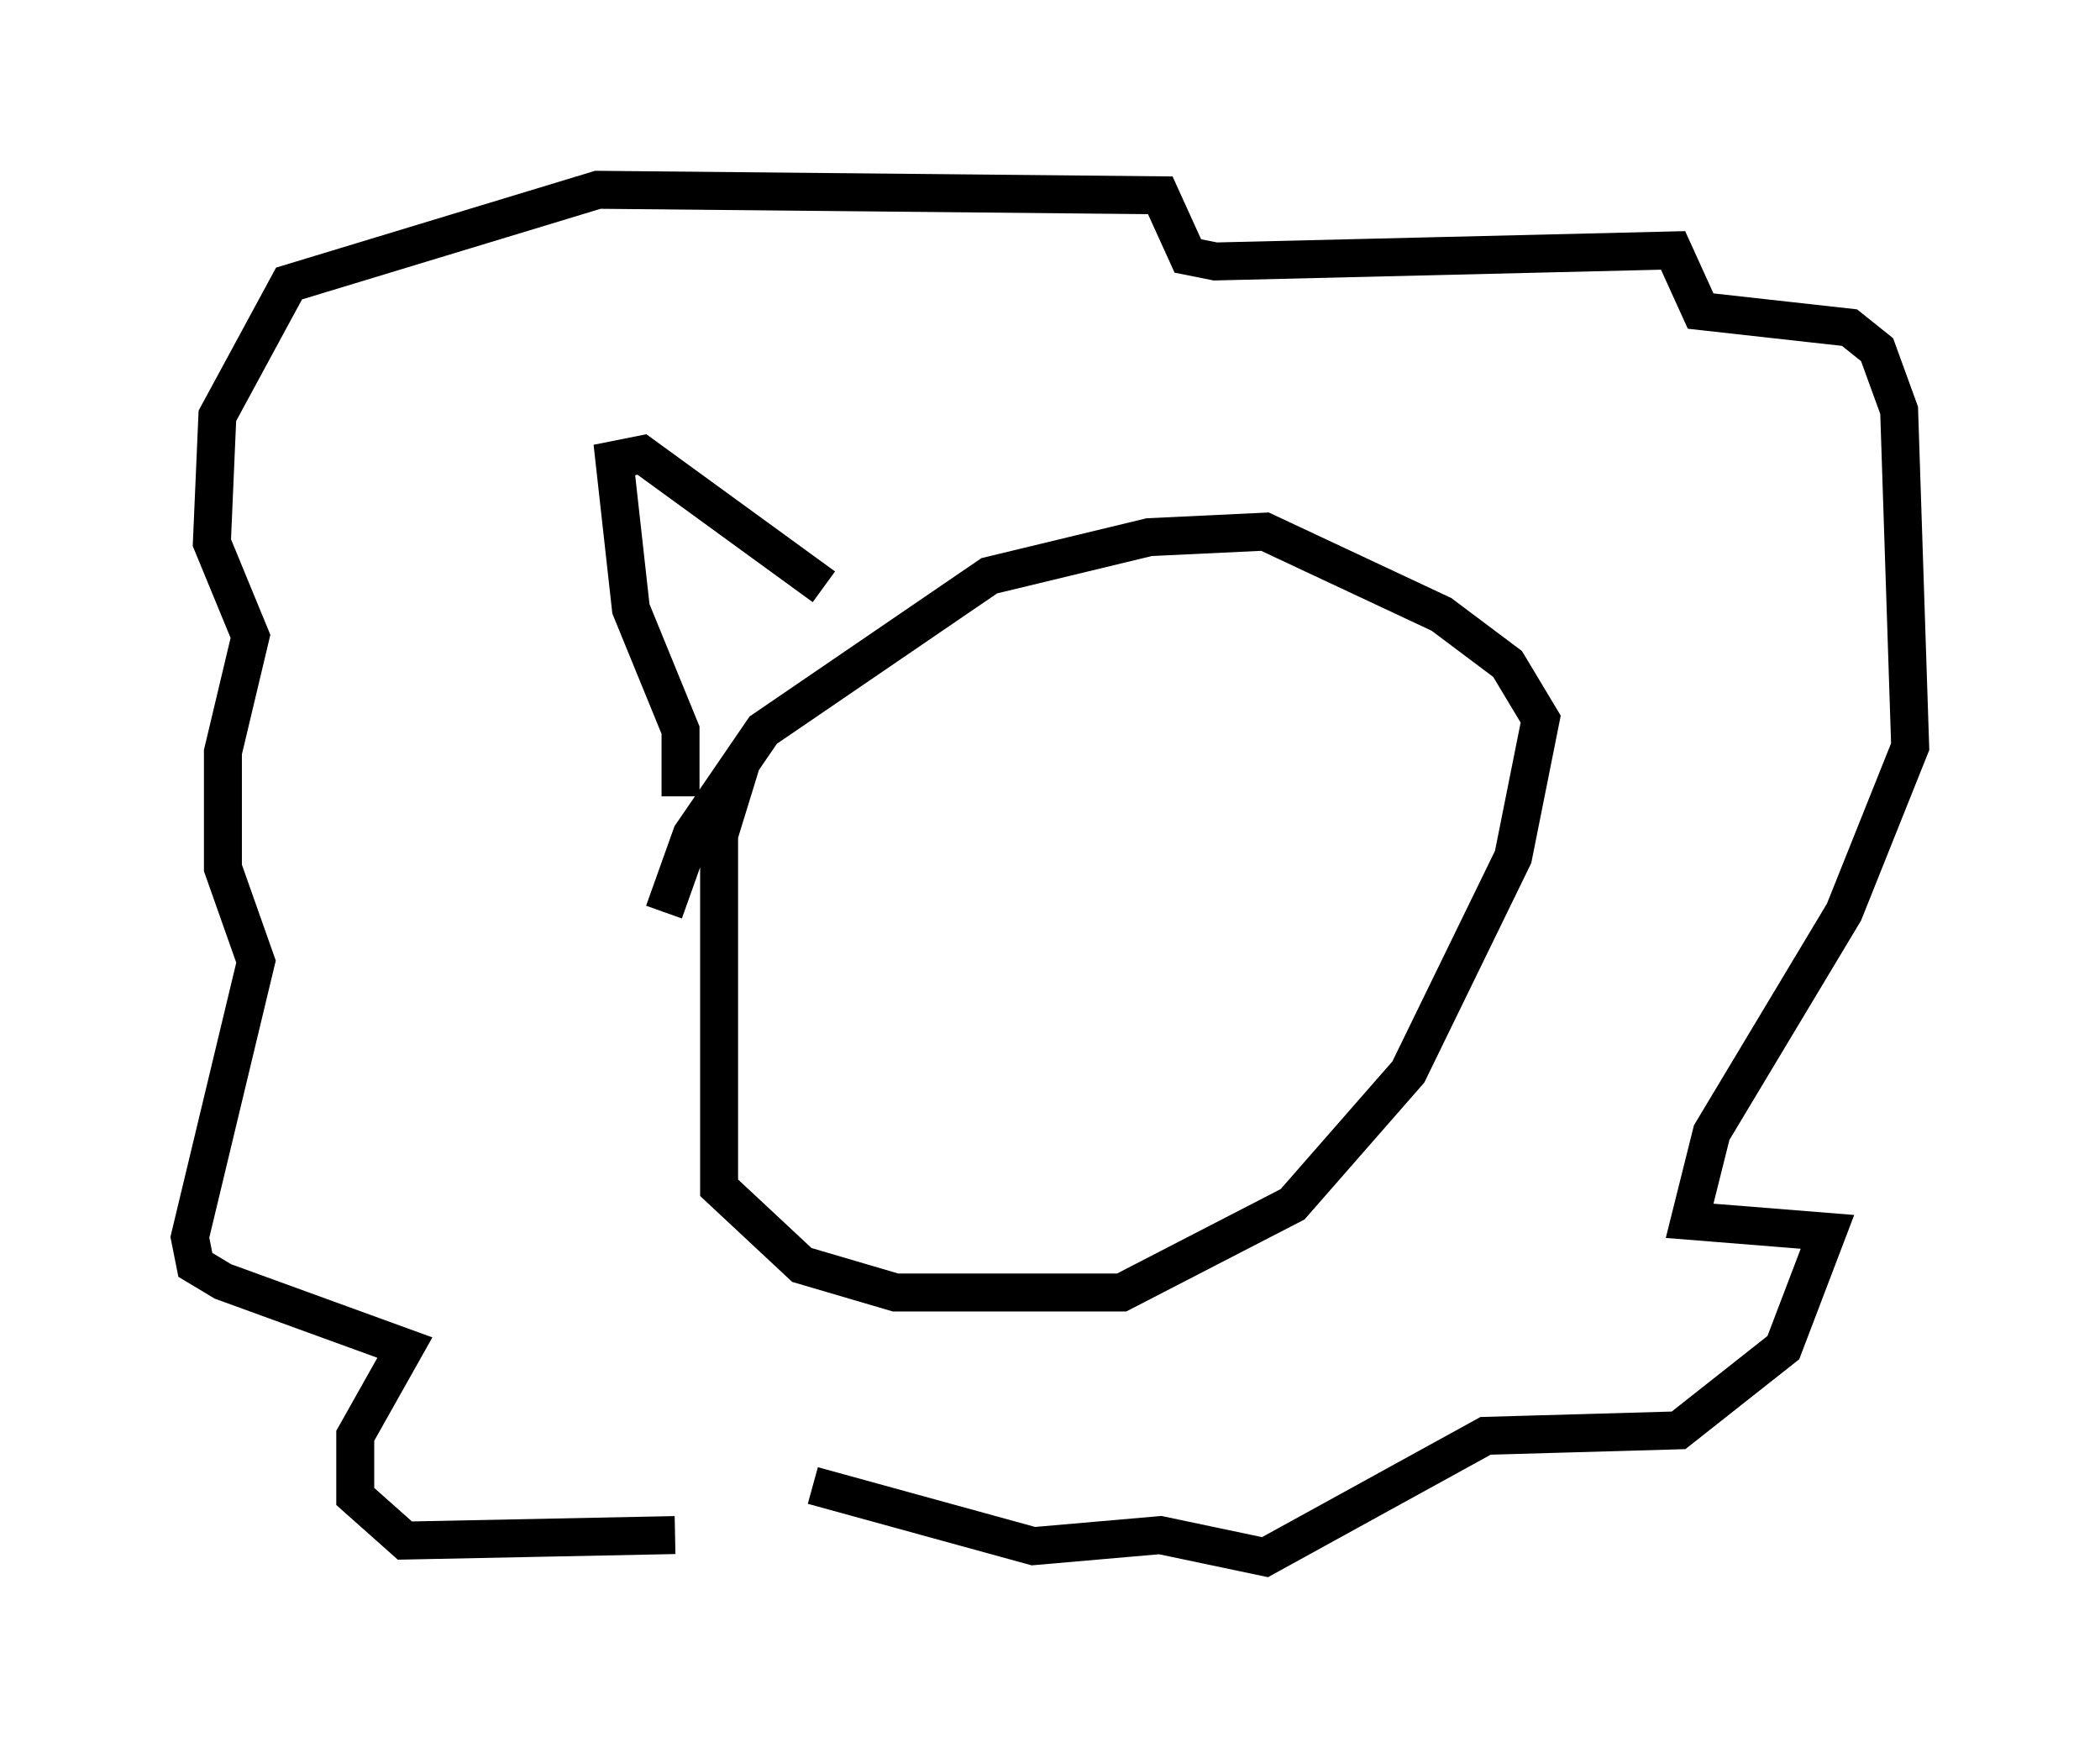 <?xml version="1.0" encoding="utf-8" ?>
<svg baseProfile="full" height="46.022" version="1.1" width="55.318" xmlns="http://www.w3.org/2000/svg" xmlns:ev="http://www.w3.org/2001/xml-events" xmlns:xlink="http://www.w3.org/1999/xlink"><defs /><rect fill="white" height="46.022" width="55.318" x="0" y="0" /><path d="M20.978, 39.134 m-3.196, 1.307 l-7.117, 0.145 -1.307, -1.162 l0.0, -1.598 1.307, -2.324 l-4.793, -1.743 -0.726, -0.436 l-0.145, -0.726 1.743, -7.263 l-0.872, -2.469 0.0, -3.05 l0.726, -3.05 -1.017, -2.469 l0.145, -3.341 1.888, -3.486 l8.134, -2.469 14.816, 0.145 l0.726, 1.598 0.726, 0.145 l12.056, -0.291 0.726, 1.598 l3.922, 0.436 0.726, 0.581 l0.581, 1.598 0.291, 8.86 l-1.743, 4.358 -3.486, 5.81 l-0.581, 2.324 3.631, 0.291 l-1.162, 3.05 -2.76, 2.179 l-5.084, 0.145 -5.81, 3.196 l-2.76, -0.581 -3.341, 0.291 l-5.81, -1.598 m-1.888, -19.028 l-0.581, 1.888 0.0, 9.296 l2.179, 2.034 2.469, 0.726 l5.955, 0.0 4.503, -2.324 l3.05, -3.486 2.76, -5.665 l0.726, -3.631 -0.872, -1.453 l-1.743, -1.307 -4.648, -2.179 l-3.05, 0.145 -4.212, 1.017 l-5.955, 4.067 -1.888, 2.76 l-0.726, 2.034 m0.436, -3.05 l0.0, -1.743 -1.307, -3.196 l-0.436, -3.922 0.726, -0.145 l4.793, 3.486 " fill="none" stroke="black" stroke-width="1" /></svg>
